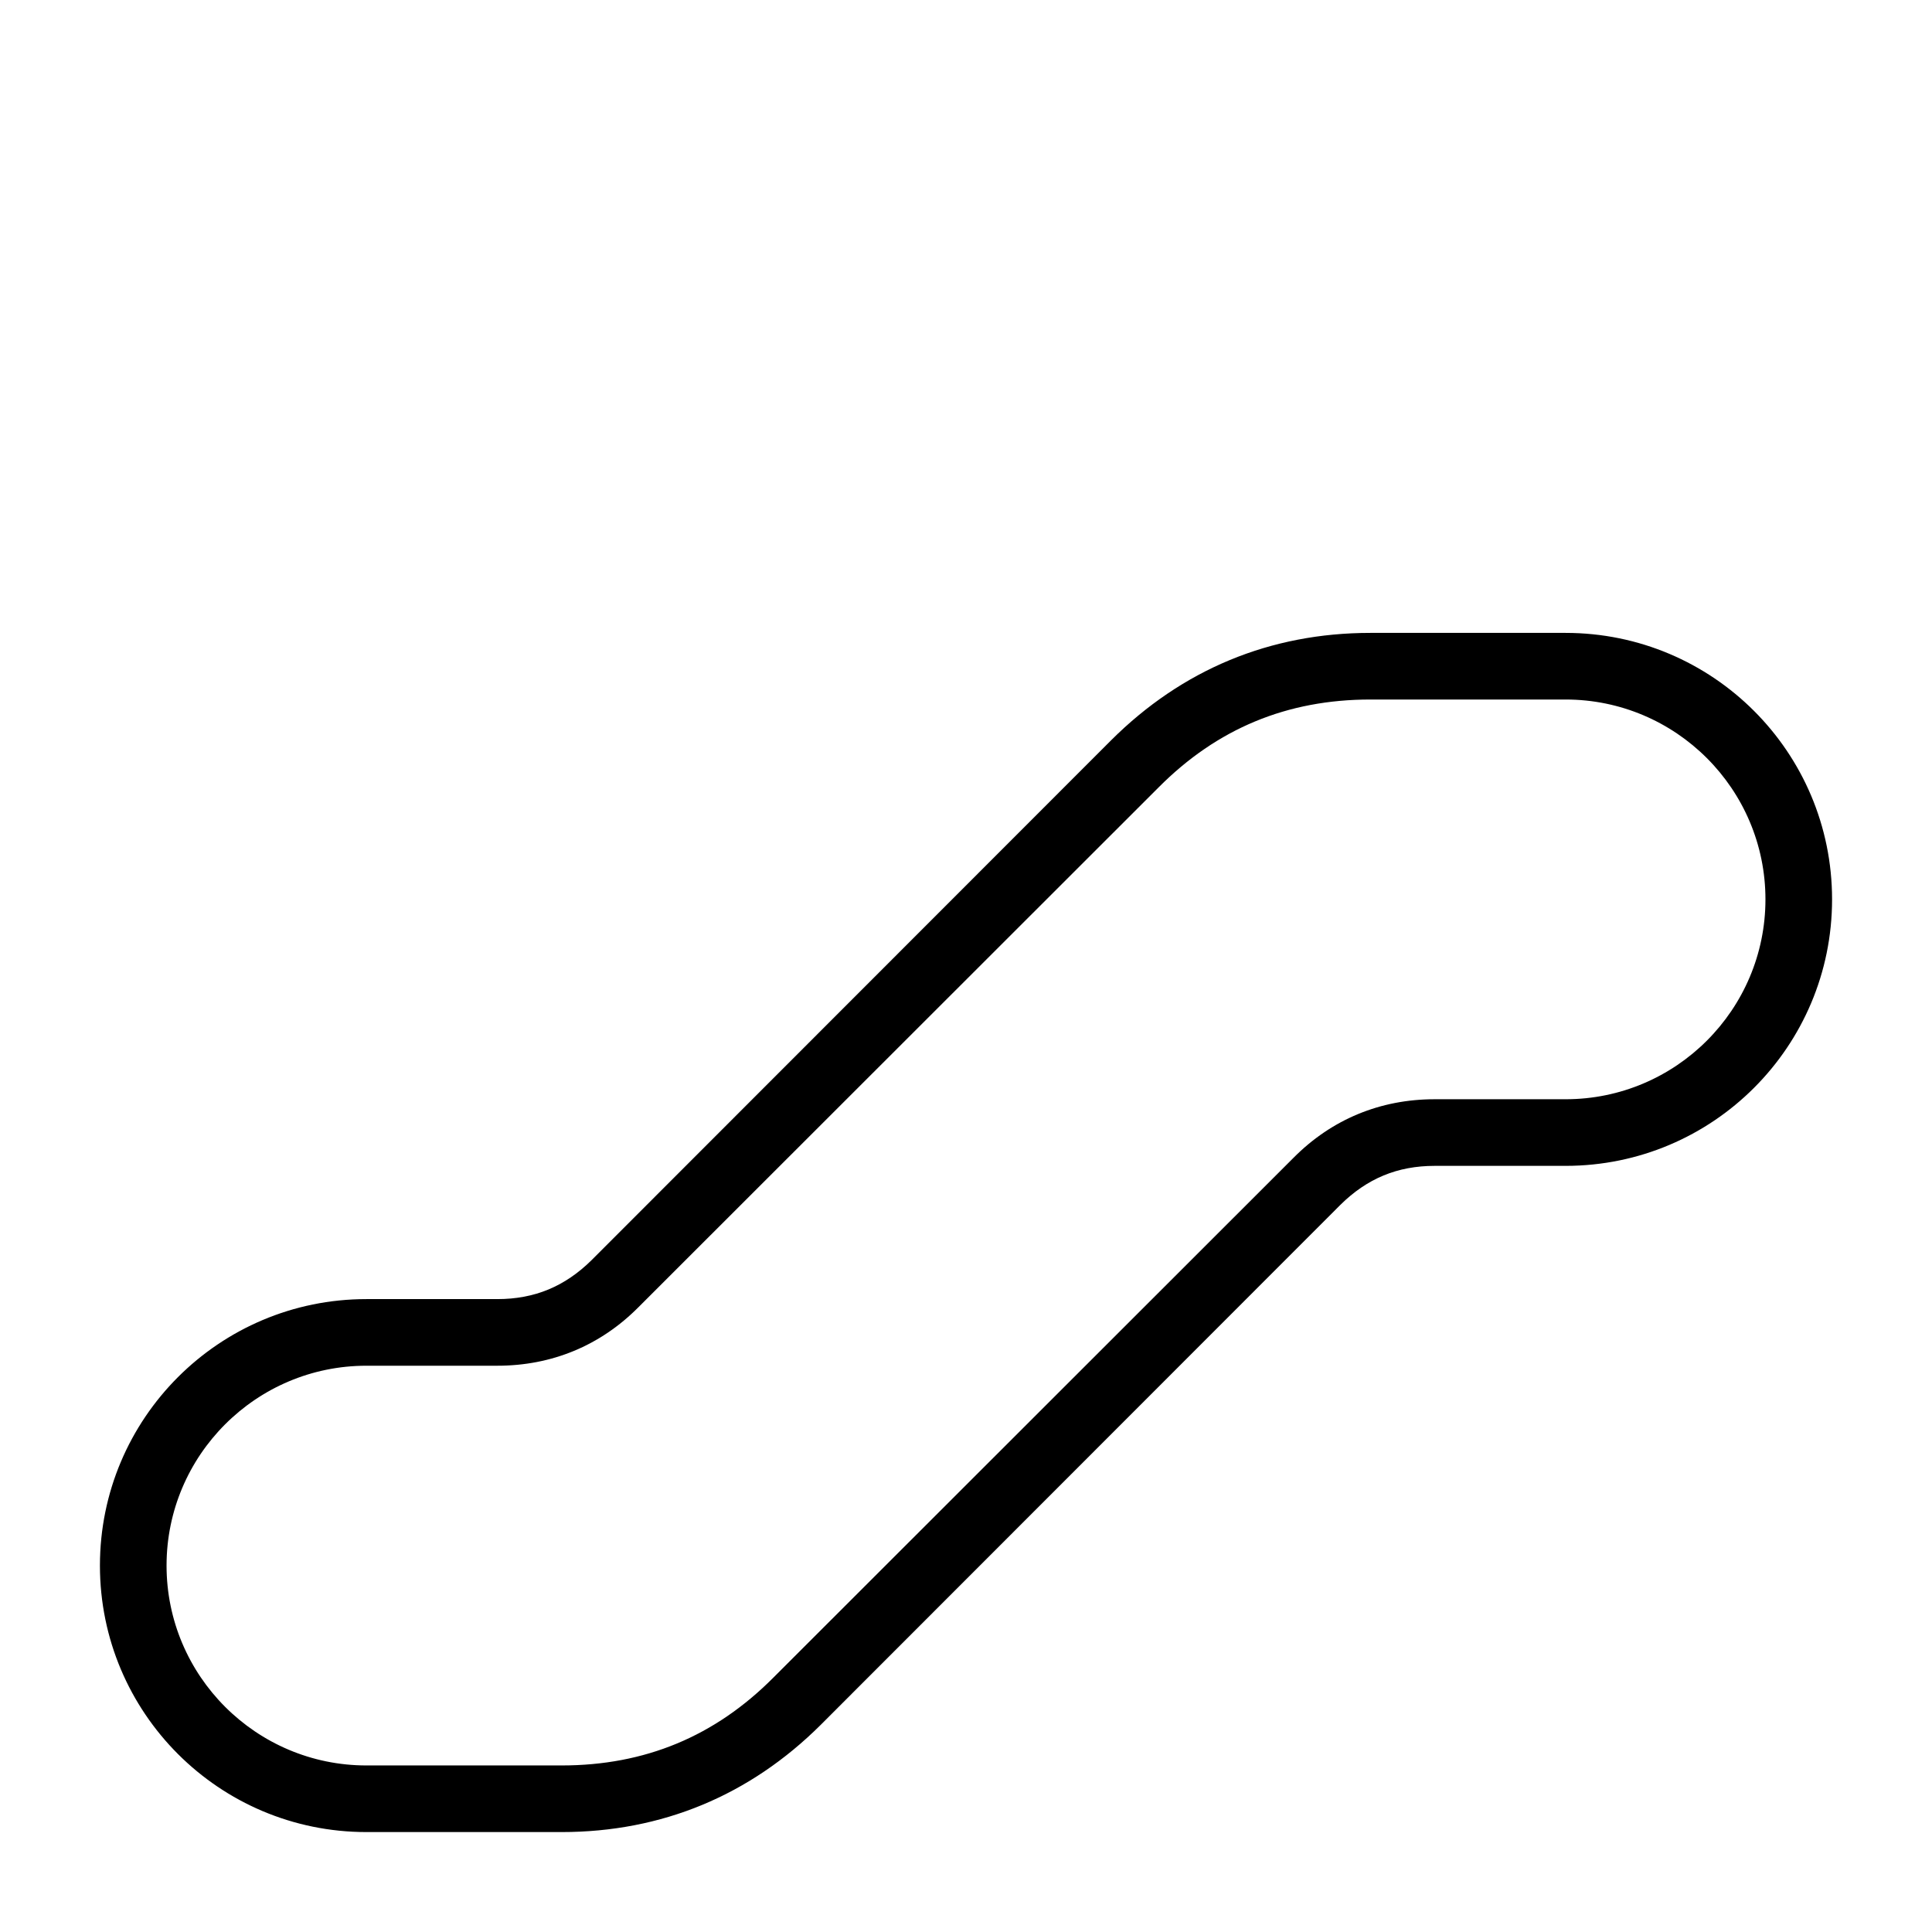<?xml version="1.0" encoding="UTF-8"?>
<!DOCTYPE svg PUBLIC "-//W3C//DTD SVG 1.1//EN" "http://www.w3.org/Graphics/SVG/1.1/DTD/svg11.dtd">
<svg xmlns="http://www.w3.org/2000/svg" xml:space="preserve" width="580px" height="580px" shape-rendering="geometricPrecision" text-rendering="geometricPrecision" image-rendering="optimizeQuality" fill-rule="nonzero" clip-rule="nonzero" viewBox="0 0 5800 5800" xmlns:xlink="http://www.w3.org/1999/xlink">
	<title>escalator icon</title>
	<desc>escalator icon from the IconExperience.com I-Collection. Copyright by INCORS GmbH (www.incors.com).</desc>
		<path id="curve28"  d="M4700 1900c442,0 800,358 800,800 0,442 -358,800 -800,800l-393 0c-112,0 -203,38 -283,117l-1560 1561c-213,212 -477,322 -778,322l-586 0c-442,0 -800,-358 -800,-800 0,-442 358,-800 800,-800l393 0c112,0 203,-38 283,-117l1560 -1561c213,-212 477,-322 778,-322l586 0zm0 200l-586 0c-250,0 -460,87 -636,264l-1561 1560c-115,116 -261,176 -424,176l-393 0c-331,0 -600,269 -600,600 0,331 269,600 600,600l586 0c250,0 460,-87 636,-264l1561 -1560c115,-116 261,-176 424,-176l393 0c331,0 600,-269 600,-600 0,-331 -269,-600 -600,-600z"/>
</svg>